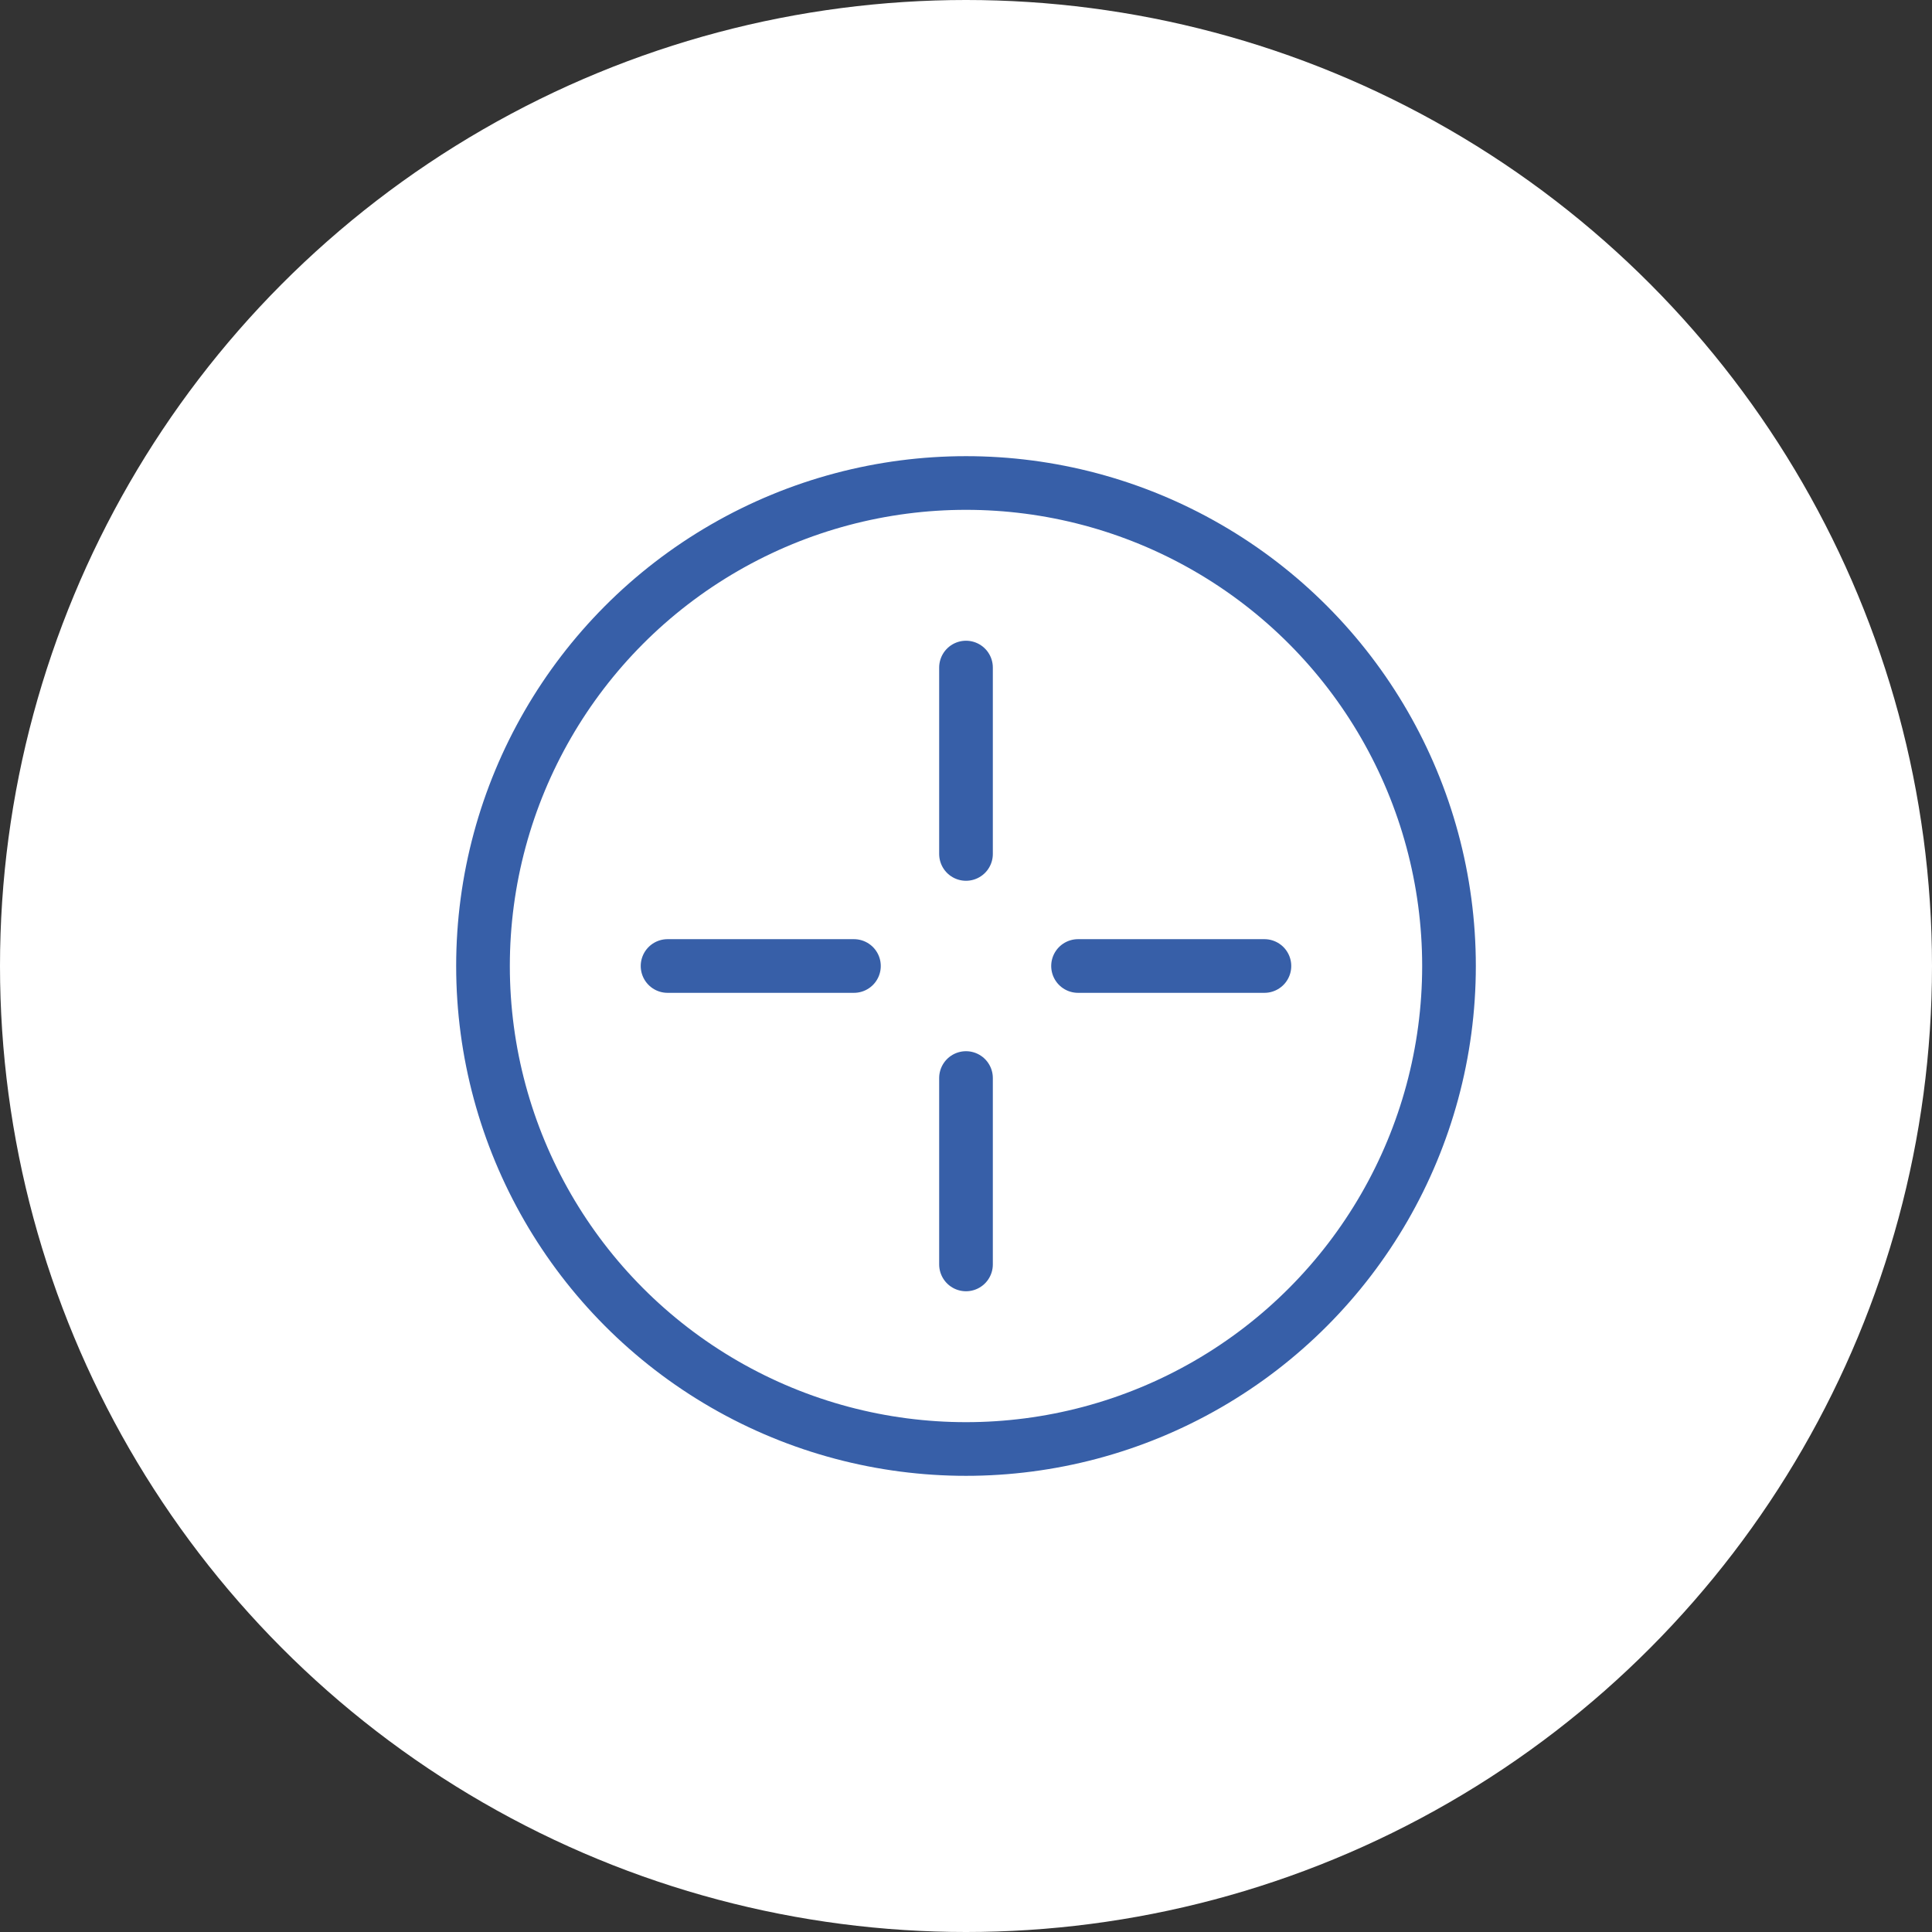 <?xml version="1.0" encoding="UTF-8"?> <svg xmlns="http://www.w3.org/2000/svg" width="108" height="108" viewBox="0 0 108 108"><rect x="0" y="0" width="108" height="108" fill="#333333" stroke="none"/><defs><style>.a{fill:#fff;}.b{fill:none;stroke:#375fa8;stroke-linecap:round;stroke-linejoin:round;stroke-width:3px;}</style></defs><g transform="translate(-348 -1559)"><g transform="translate(-306 74)"><circle class="a" cx="54" cy="54" r="54" transform="translate(654 1485)"></circle></g><g transform="translate(20228.898 19365.898)"><g transform="translate(-19854 -17780)"><line class="b" y2="10.419" transform="translate(27.102 10.419)"></line><line class="b" x2="10.419" transform="translate(33.365 27.102)"></line><line class="b" y2="10.419" transform="translate(27.102 33.365)"></line><line class="b" x2="10.419" transform="translate(10.419 27.102)"></line><circle class="b" cx="27" cy="27" r="27" transform="translate(0.102 0.102)"></circle></g></g></g></svg> 